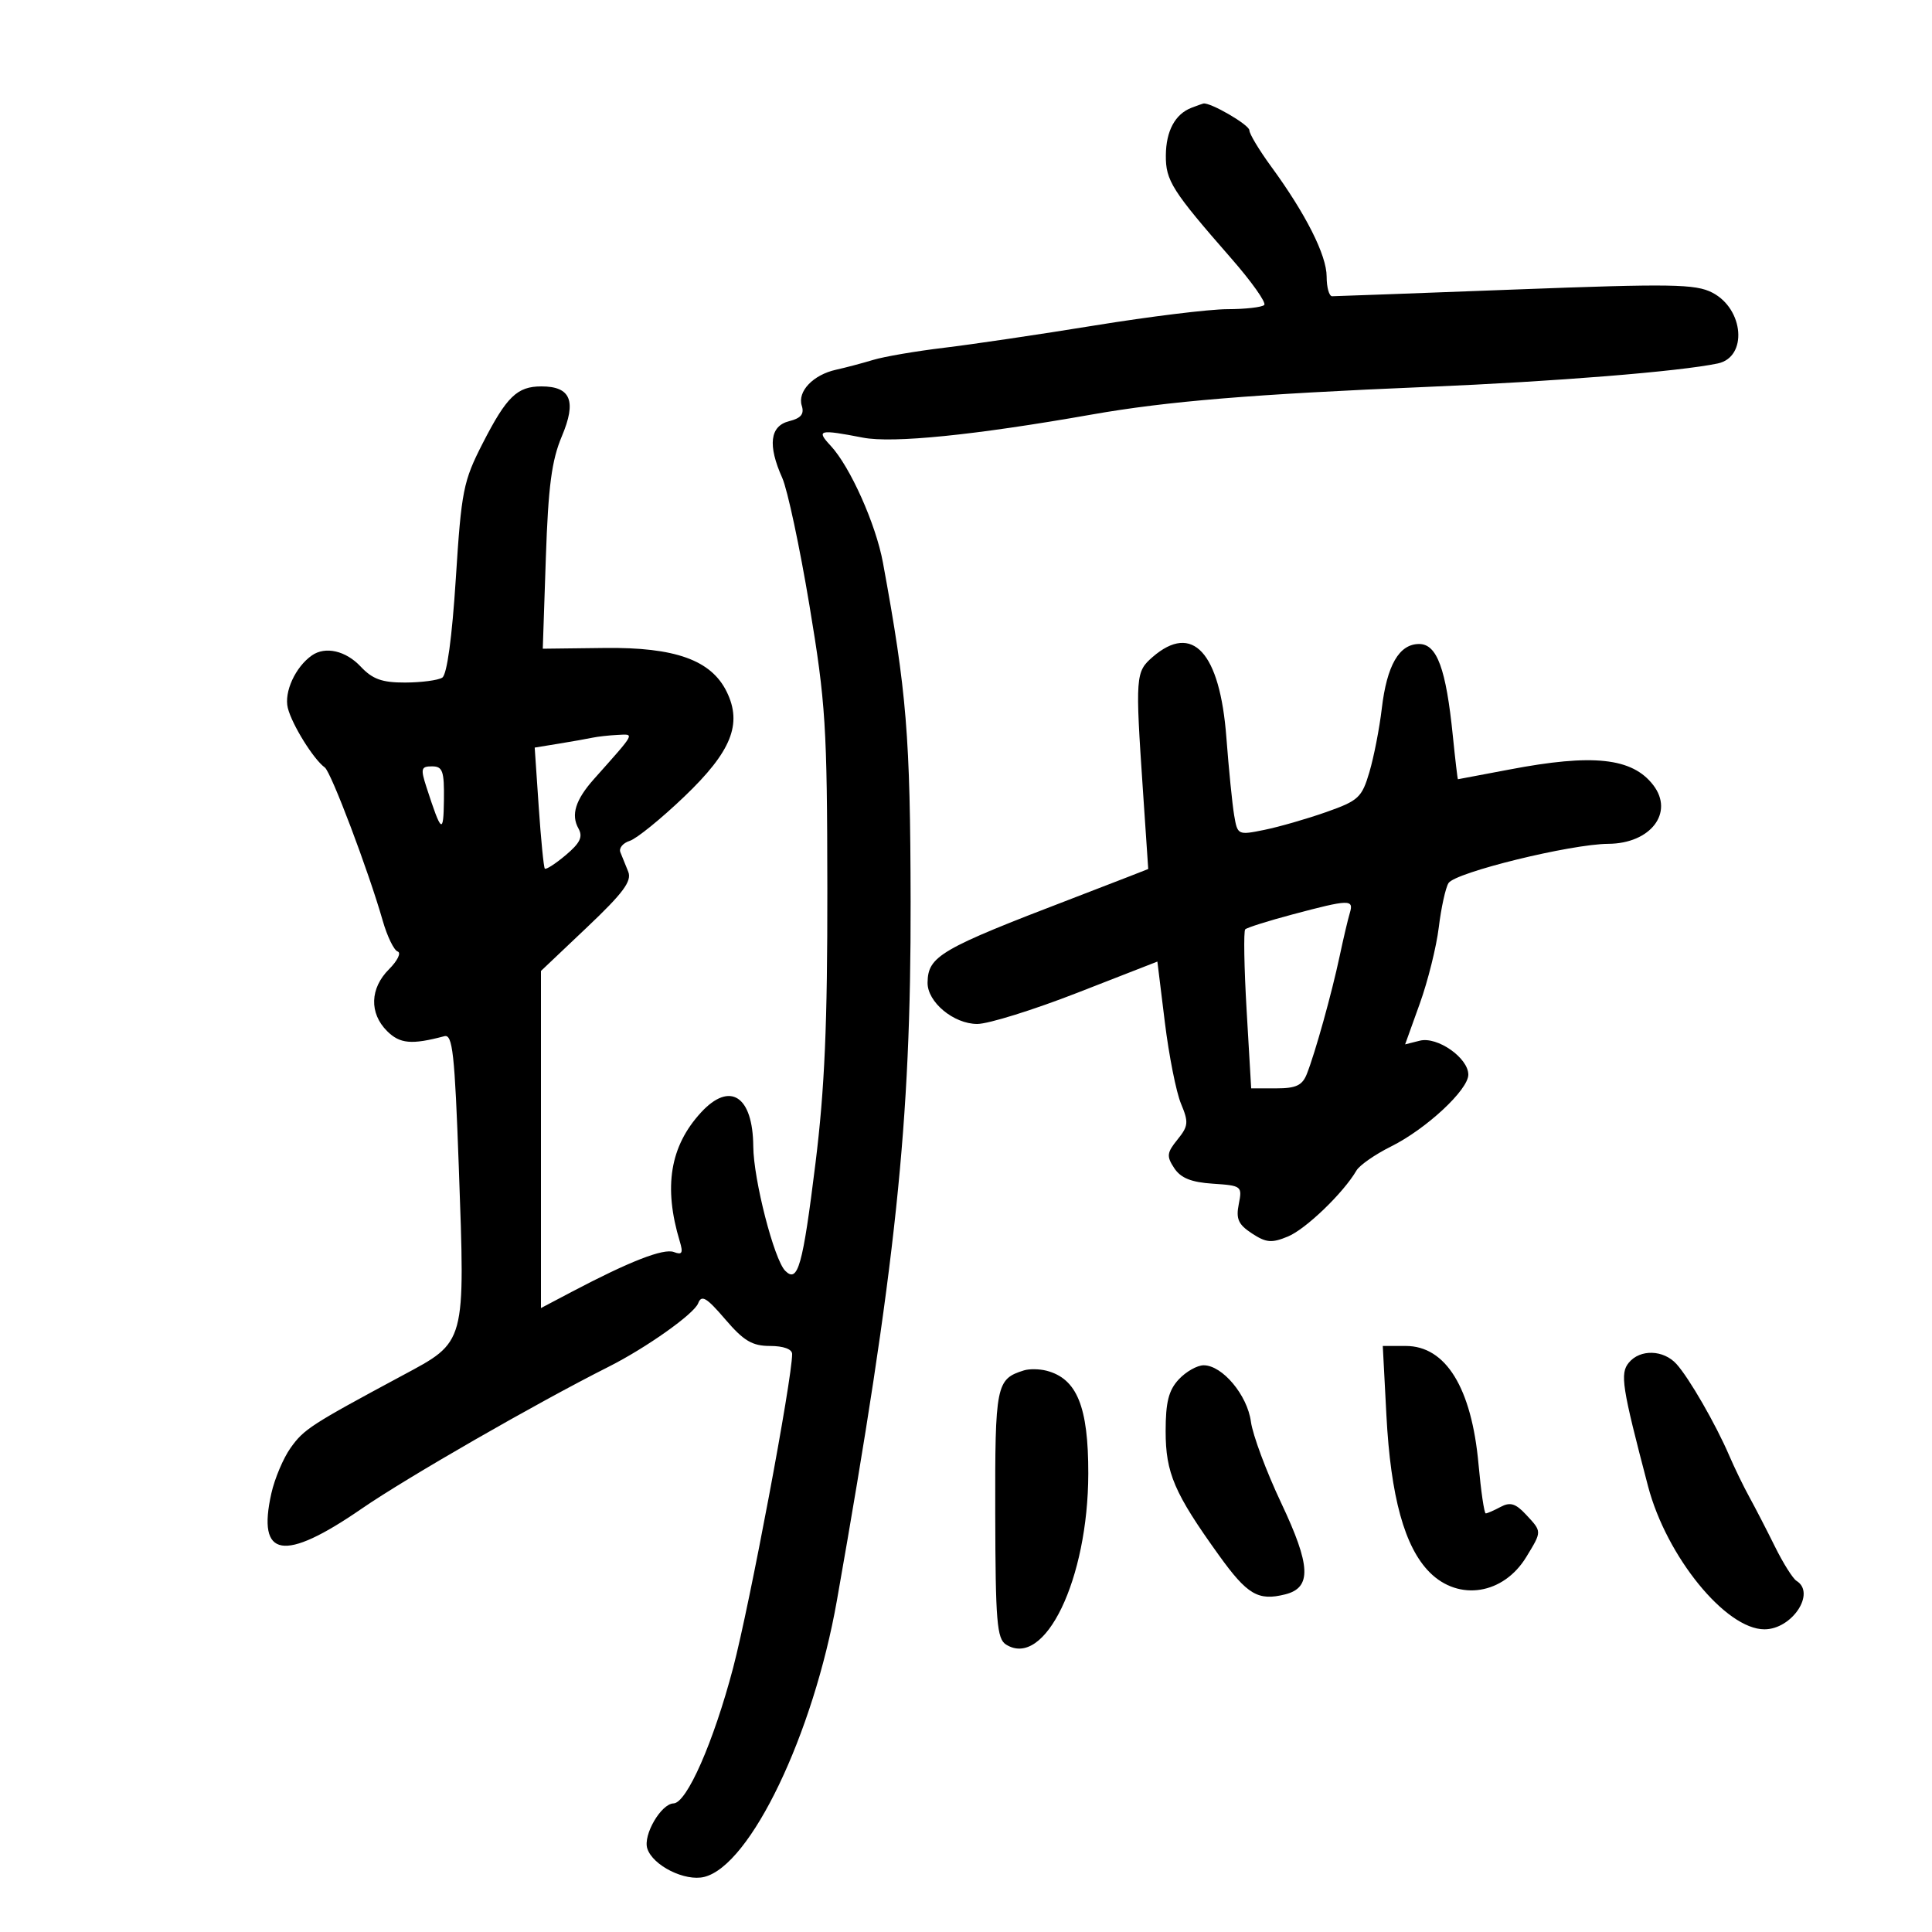 <svg xmlns="http://www.w3.org/2000/svg" width="300" height="300" viewBox="0 0 300 300" version="1.1">
	<path d="M 185 16.741 C 182.467 17.726, 181.065 20.331, 181.032 24.115 C 180.997 28.042, 181.987 29.603, 191.174 40.107 C 194.352 43.741, 196.663 47.003, 196.310 47.357 C 195.956 47.711, 193.379 48.004, 190.583 48.009 C 187.787 48.013, 178.525 49.151, 170 50.536 C 161.475 51.922, 150.942 53.481, 146.594 54.002 C 142.245 54.522, 137.295 55.369, 135.594 55.884 C 133.892 56.399, 131.294 57.086, 129.820 57.412 C 126.268 58.195, 123.797 60.784, 124.497 62.989 C 124.910 64.292, 124.384 64.938, 122.531 65.403 C 119.549 66.151, 119.191 69.127, 121.470 74.216 C 122.279 76.022, 124.178 84.925, 125.689 94 C 128.212 109.144, 128.440 112.759, 128.469 138 C 128.493 158.994, 128.056 169.082, 126.625 180.644 C 124.647 196.619, 123.894 199.294, 121.933 197.333 C 120.202 195.602, 117.004 183.164, 116.968 178.022 C 116.913 170.171, 113.346 167.855, 108.847 172.750 C 104.040 177.980, 103 184.304, 105.557 192.765 C 106.104 194.575, 105.920 194.906, 104.641 194.416 C 103.045 193.803, 97.750 195.868, 88.750 200.612 L 84 203.115 84 176.942 L 84 150.769 91.149 143.993 C 96.771 138.664, 98.138 136.820, 97.553 135.359 C 97.143 134.336, 96.594 132.978, 96.332 132.340 C 96.070 131.703, 96.723 130.905, 97.784 130.568 C 98.846 130.232, 102.666 127.132, 106.274 123.680 C 113.567 116.703, 115.295 112.428, 112.845 107.420 C 110.437 102.496, 104.832 100.484, 93.891 100.616 L 84.282 100.732 84.758 86.616 C 85.133 75.506, 85.662 71.489, 87.240 67.751 C 89.557 62.263, 88.631 60, 84.069 60 C 80.301 60, 78.669 61.582, 74.956 68.831 C 71.939 74.720, 71.648 76.183, 70.780 89.819 C 70.196 98.996, 69.409 104.755, 68.674 105.223 C 68.028 105.633, 65.441 105.976, 62.924 105.985 C 59.325 105.997, 57.848 105.467, 56 103.500 C 53.692 101.043, 50.528 100.317, 48.442 101.765 C 45.876 103.547, 44.078 107.464, 44.692 109.934 C 45.332 112.513, 48.692 117.918, 50.435 119.173 C 51.411 119.876, 57.225 135.254, 59.424 142.949 C 60.123 145.396, 61.171 147.557, 61.751 147.750 C 62.332 147.944, 61.725 149.184, 60.403 150.506 C 57.442 153.467, 57.319 157.319, 60.099 160.099 C 62.088 162.088, 63.916 162.252, 69 160.899 C 70.281 160.558, 70.608 163.526, 71.242 181.215 C 72.233 208.907, 72.410 208.253, 62.475 213.591 C 48.234 221.244, 47.196 221.917, 45.123 224.827 C 43.998 226.407, 42.655 229.579, 42.139 231.876 C 39.881 241.925, 44.022 242.630, 56.166 234.265 C 63.163 229.445, 83.301 217.871, 94.500 212.234 C 100.346 209.291, 107.777 204.024, 108.410 202.374 C 108.934 201.008, 109.703 201.462, 112.604 204.850 C 115.485 208.216, 116.802 209, 119.578 209 C 121.647 209, 123.001 209.494, 123.003 210.250 C 123.011 214.116, 116.409 249.224, 113.835 259 C 110.806 270.504, 106.644 279.972, 104.591 280.031 C 102.657 280.087, 99.839 284.919, 100.510 287.030 C 101.353 289.687, 106.384 292.193, 109.371 291.443 C 116.542 289.643, 126.282 269.324, 129.957 248.500 C 139.124 196.545, 141.465 174.347, 141.400 140 C 141.352 114.256, 140.796 107.450, 137.099 87.348 C 136.006 81.402, 132.005 72.456, 128.995 69.225 C 126.692 66.753, 127.162 66.635, 134 67.958 C 138.633 68.855, 151.376 67.568, 169.500 64.373 C 181.235 62.305, 194.514 61.209, 221.583 60.077 C 241.500 59.244, 260.757 57.692, 266.735 56.438 C 271.391 55.462, 270.816 47.991, 265.889 45.442 C 263.281 44.094, 259.556 44.034, 235.312 44.953 C 220.129 45.529, 207.322 46, 206.853 46 C 206.384 46, 206 44.624, 206 42.942 C 206 39.632, 202.761 33.208, 197.390 25.866 C 195.526 23.317, 194 20.781, 194 20.230 C 194 19.383, 187.899 15.841, 186.849 16.079 C 186.657 16.122, 185.825 16.420, 185 16.741 M 178.977 102.020 C 176.323 104.322, 176.275 104.986, 177.472 122.718 L 178.297 134.937 175.398 136.076 C 173.804 136.702, 169.800 138.248, 166.500 139.511 C 145.977 147.368, 144.095 148.462, 144.032 152.576 C 143.986 155.594, 148.078 159, 151.752 159 C 153.469 159, 160.464 156.821, 167.296 154.157 L 179.718 149.313 180.875 158.727 C 181.511 163.904, 182.640 169.595, 183.383 171.375 C 184.592 174.268, 184.535 174.857, 182.841 176.948 C 181.178 179.002, 181.117 179.544, 182.339 181.394 C 183.353 182.929, 184.977 183.582, 188.330 183.803 C 192.805 184.099, 192.913 184.183, 192.358 186.961 C 191.895 189.275, 192.281 190.138, 194.399 191.526 C 196.614 192.977, 197.466 193.050, 199.995 192.002 C 202.771 190.852, 208.610 185.229, 210.624 181.767 C 211.106 180.938, 213.525 179.254, 216 178.024 C 221.461 175.310, 228 169.232, 228 166.870 C 228 164.277, 223.197 160.912, 220.473 161.596 L 218.187 162.170 220.465 155.835 C 221.719 152.351, 223.046 147.021, 223.414 143.991 C 223.782 140.962, 224.460 137.873, 224.921 137.128 C 225.944 135.473, 243.877 131.068, 249.750 131.028 C 256.317 130.984, 259.992 126.177, 256.718 121.913 C 253.457 117.665, 247.361 117.008, 234.338 119.500 C 230.027 120.325, 226.450 121, 226.388 121 C 226.327 121, 225.969 117.963, 225.594 114.250 C 224.540 103.833, 223.134 100, 220.365 100 C 217.257 100, 215.353 103.297, 214.559 110.053 C 214.199 113.107, 213.336 117.535, 212.639 119.894 C 211.473 123.844, 210.946 124.332, 205.937 126.097 C 202.947 127.151, 198.625 128.395, 196.334 128.862 C 192.222 129.699, 192.161 129.670, 191.641 126.605 C 191.351 124.897, 190.806 119.450, 190.429 114.500 C 189.424 101.280, 185.172 96.647, 178.977 102.020 M 92 114.549 C 91.175 114.724, 88.819 115.141, 86.764 115.476 L 83.028 116.085 83.653 125.293 C 83.997 130.357, 84.422 134.668, 84.597 134.874 C 84.772 135.080, 86.231 134.142, 87.839 132.789 C 90.089 130.895, 90.546 129.940, 89.821 128.644 C 88.630 126.517, 89.362 124.192, 92.239 120.960 C 98.778 113.616, 98.579 113.987, 95.905 114.116 C 94.582 114.180, 92.825 114.375, 92 114.549 M 66.227 122.250 C 68.541 129.387, 68.863 129.625, 68.932 124.250 C 68.991 119.723, 68.737 119, 67.087 119 C 65.379 119, 65.287 119.349, 66.227 122.250 M 200.675 141.999 C 196.920 142.999, 193.628 144.038, 193.358 144.308 C 193.089 144.578, 193.186 150.244, 193.576 156.899 L 194.283 169 198.163 169 C 201.257 169, 202.223 168.544, 202.931 166.750 C 204.228 163.463, 206.793 154.252, 208.013 148.500 C 208.596 145.750, 209.312 142.713, 209.604 141.750 C 210.250 139.620, 209.529 139.640, 200.675 141.999 M 215.280 219.750 C 215.944 232.435, 218.100 240.254, 222.011 244.165 C 226.534 248.688, 233.454 247.585, 236.996 241.775 C 239.452 237.746, 239.453 237.863, 236.952 235.179 C 235.347 233.456, 234.496 233.199, 233.018 233.990 C 231.980 234.546, 230.939 235, 230.704 235 C 230.468 235, 229.964 231.558, 229.583 227.352 C 228.509 215.507, 224.504 209, 218.287 209 L 214.717 209 215.280 219.750 M 252.933 211.581 C 251.525 213.277, 251.838 215.296, 255.911 230.796 C 258.777 241.702, 267.971 253, 273.980 253 C 278.271 253, 282.008 247.359, 278.963 245.477 C 278.392 245.124, 276.888 242.735, 275.619 240.168 C 274.350 237.601, 272.569 234.150, 271.660 232.500 C 270.752 230.850, 269.331 227.925, 268.504 226 C 266.417 221.142, 262.286 213.973, 260.327 211.809 C 258.309 209.579, 254.687 209.467, 252.933 211.581 M 159 212.793 C 154.674 214.142, 154.498 215.023, 154.541 235.096 C 154.577 251.767, 154.800 254.471, 156.214 255.363 C 162.244 259.167, 168.963 245.204, 168.988 228.815 C 169.004 218.430, 167.233 214.070, 162.500 212.844 C 161.400 212.559, 159.825 212.536, 159 212.793 M 183.039 214.189 C 181.469 215.874, 181 217.722, 181 222.228 C 181 228.729, 182.341 231.852, 189.270 241.494 C 193.683 247.634, 195.364 248.627, 199.564 247.573 C 203.703 246.535, 203.554 243.131, 198.946 233.386 C 196.634 228.499, 194.517 222.815, 194.241 220.755 C 193.687 216.630, 189.807 212, 186.903 212 C 185.899 212, 184.160 212.985, 183.039 214.189" stroke="none" fill="black" fill-rule="evenodd"/>
</svg>